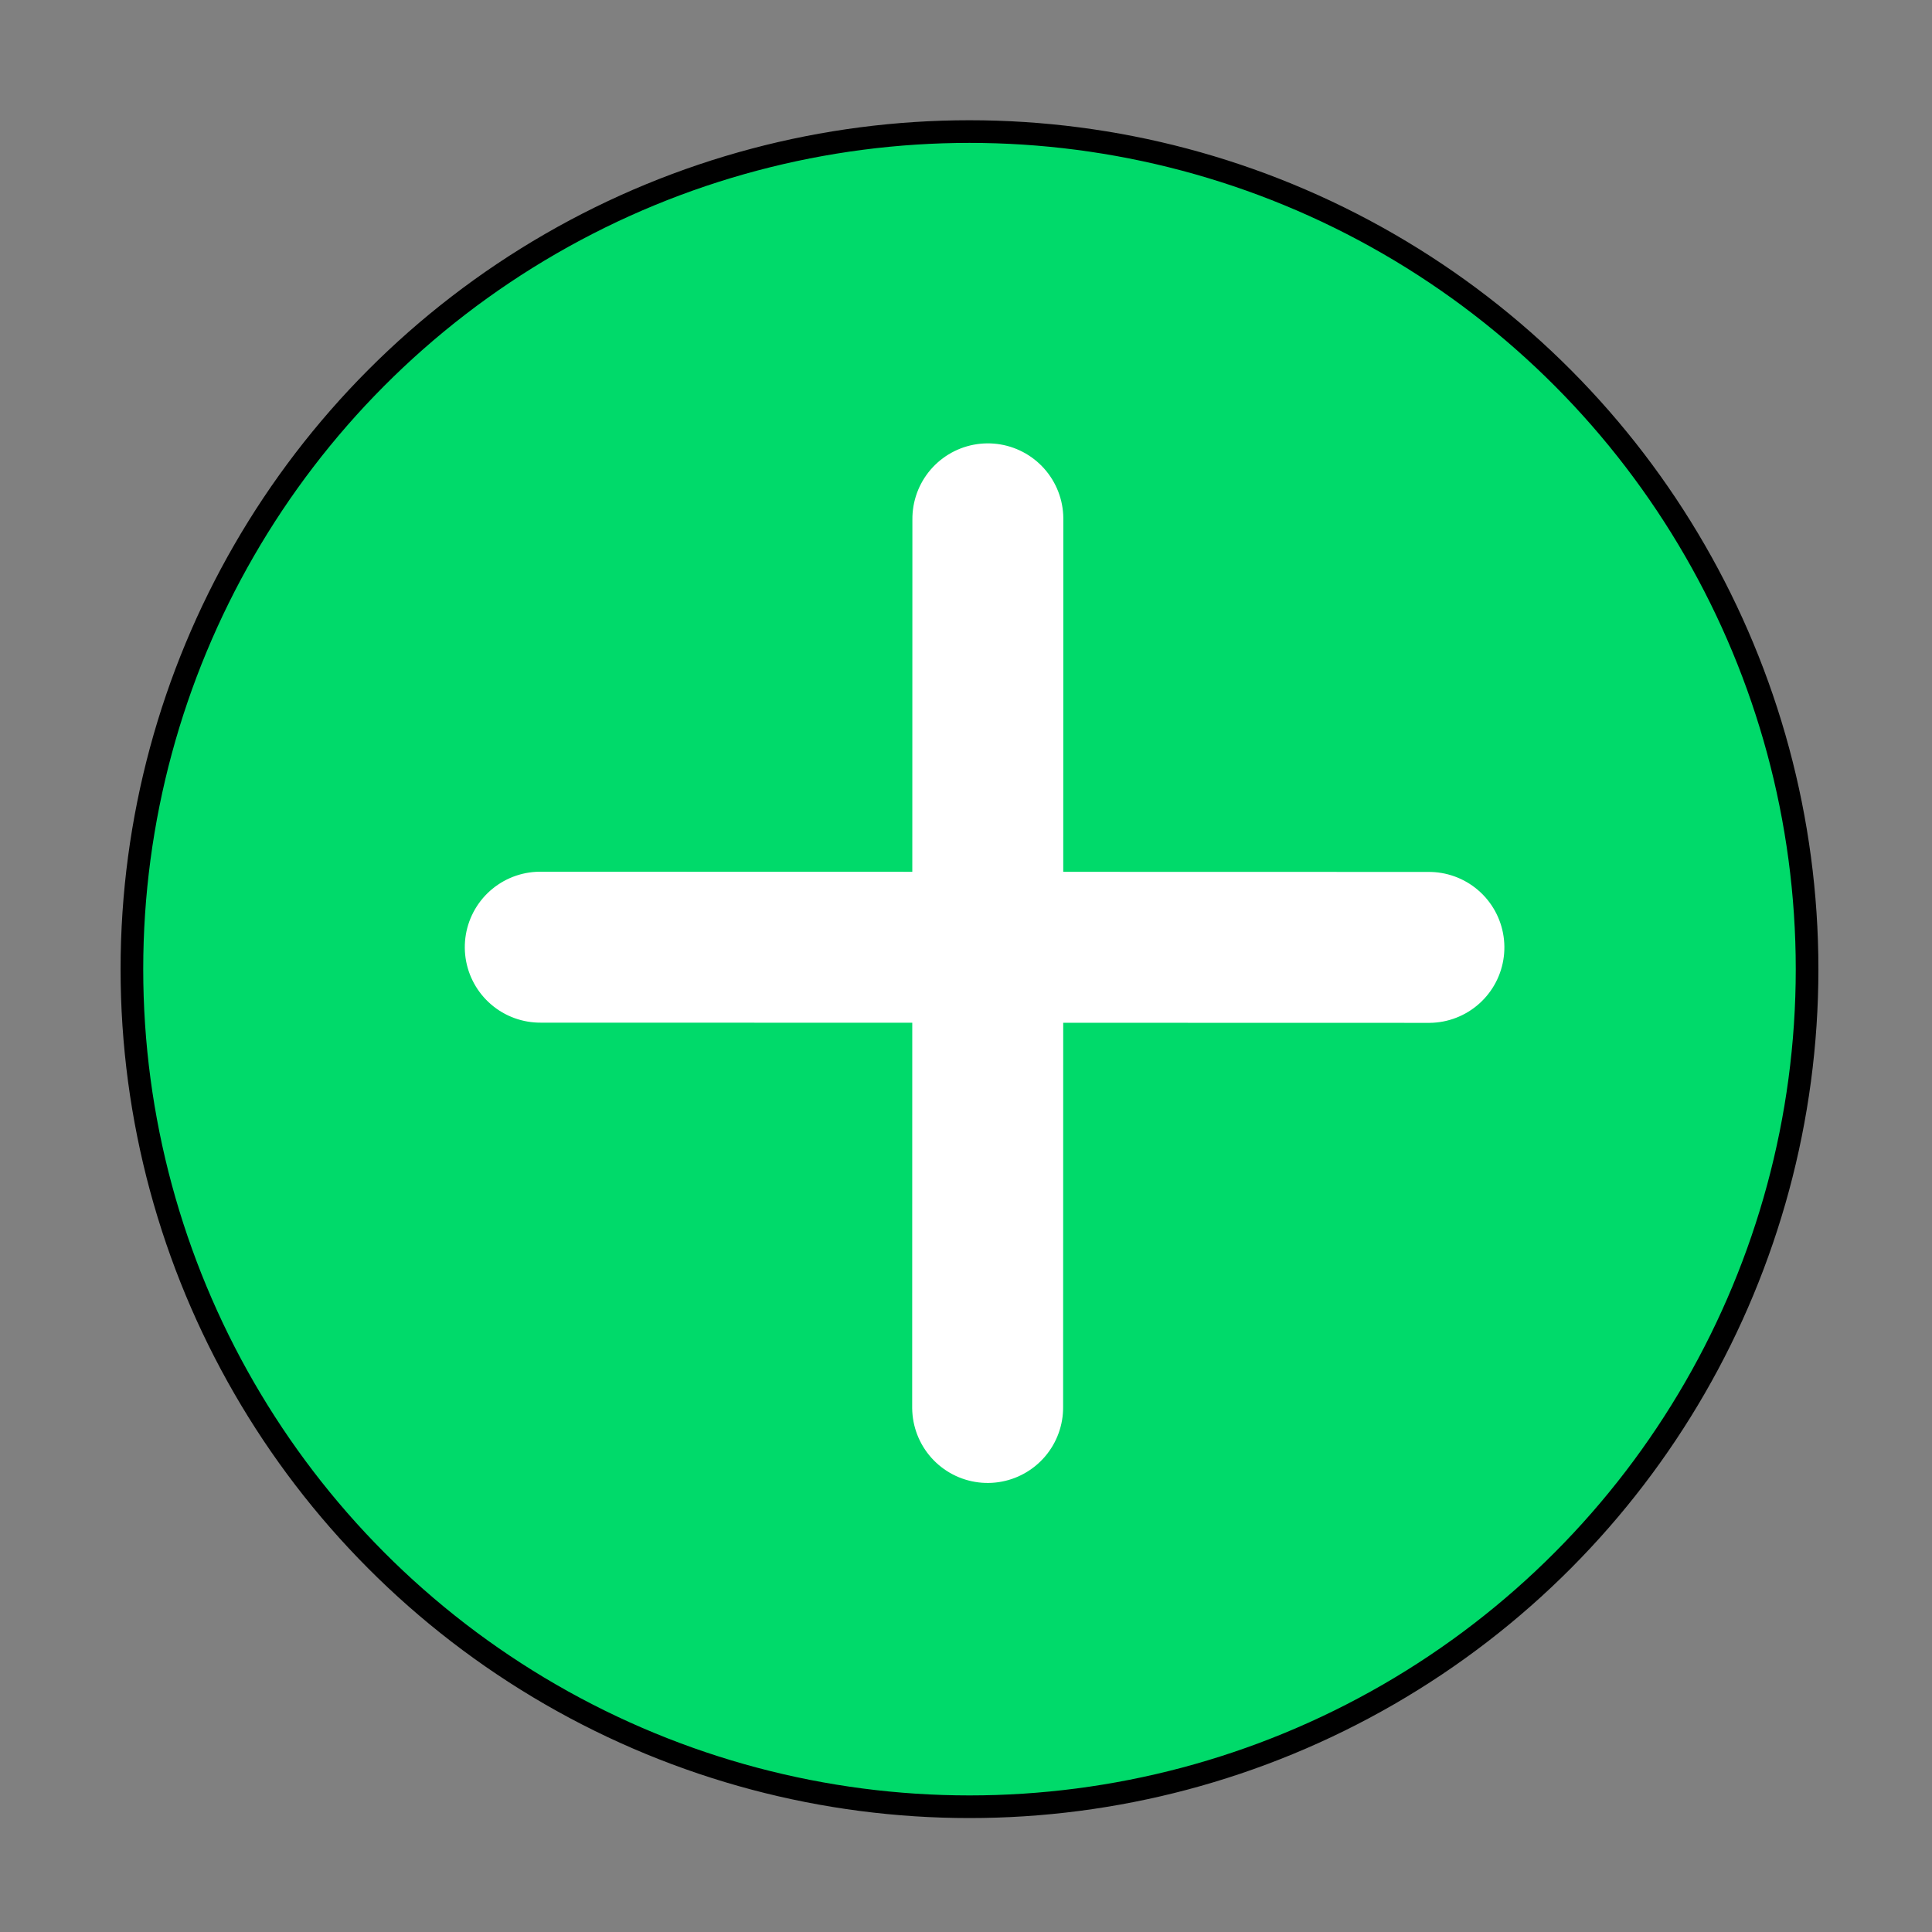 <?xml version="1.0" encoding="UTF-8" standalone="no"?>
<svg
   xmlns:dc="http://purl.org/dc/elements/1.1/"
   xmlns:cc="http://creativecommons.org/ns#"
   xmlns:rdf="http://www.w3.org/1999/02/22-rdf-syntax-ns#"
   xmlns:svg="http://www.w3.org/2000/svg"
   xmlns="http://www.w3.org/2000/svg"
   xmlns:sodipodi="http://sodipodi.sourceforge.net/DTD/sodipodi-0.dtd"
   xmlns:inkscape="http://www.inkscape.org/namespaces/inkscape"
   width="512"
   height="512"
   viewBox="0 0 135.467 135.467"
   version="1.1"
   id="svg8"
   inkscape:version="1.0.2 (e86c870879, 2021-01-15)"
   sodipodi:docname="emblem-new.svg">
  <rect x="0" y="0" width="135.467" height="135.467" fill="#808080" stroke="none"/>
  <defs
     id="defs2">
    <marker
       style="overflow:visible"
       id="Arrow1Lstart"
       refX="0"
       refY="0"
       orient="auto"
       inkscape:stockid="Arrow1Lstart"
       inkscape:isstock="true">
      <path
         transform="matrix(0.8,0,0,0.8,10,0)"
         style="fill-rule:evenodd;stroke:#000000;stroke-width:1pt"
         d="M 0,0 5,-5 -12.5,0 5,5 Z"
         id="path951" />
    </marker>
  </defs>
  <sodipodi:namedview
     id="base"
     pagecolor="#ffffff"
     bordercolor="#666666"
     borderopacity="1.0"
     inkscape:pageopacity="0.0"
     inkscape:pageshadow="2"
     inkscape:zoom="1.4980469"
     inkscape:cx="256"
     inkscape:cy="256"
     inkscape:document-units="mm"
     inkscape:current-layer="layer1"
     inkscape:document-rotation="0"
     showgrid="true"
     units="px"
     inkscape:window-width="1680"
     inkscape:window-height="982"
     inkscape:window-x="0"
     inkscape:window-y="37"
     inkscape:window-maximized="1">
    <inkscape:grid
       type="xygrid"
       id="grid939" />
  </sodipodi:namedview>
  <g
     inkscape:label="Layer 1"
     inkscape:groupmode="layer"
     id="layer1">
    <g
       id="g849"
       transform="matrix(0.906,0,0,0.906,6.75,6.512)"
       style="stroke-width:1.104">
      <g
         id="g1225"
         transform="matrix(0.98,0,0,0.98,-31.099,-96.461)"
         style="stroke-width:1.788;stroke-miterlimit:4;stroke-dasharray:none">
        <circle
           style="fill:#00da6a;fill-opacity:1;stroke:#000000;stroke-width:1.788;stroke-miterlimit:4;stroke-dasharray:none;stroke-opacity:1"
           id="path833"
           cx="100.694"
           cy="167.631"
           r="66.146" />
      </g>
      <g
         id="g949"
         style="fill:none;stroke:#ffffff;stroke-width:16.372;stroke-linecap:round;stroke-miterlimit:4;stroke-dasharray:none;stroke-opacity:1"
         transform="matrix(0.572,-0.511,0.511,0.572,19.068,-58.72)">
        <path
           style="fill:none;stroke:#ffffff;stroke-width:15.23;stroke-linecap:round;stroke-linejoin:miter;stroke-miterlimit:4;stroke-dasharray:none;stroke-opacity:1"
           d="m -31.088,132.518 -59.753,66.854"
           id="path844" />
        <path
           style="fill:none;stroke:#ffffff;stroke-width:15.23;stroke-linecap:round;stroke-linejoin:miter;stroke-miterlimit:4;stroke-dasharray:none;stroke-opacity:1"
           d="m -93.563,134.661 66.854,59.753"
           id="path846" />
      </g>
    </g>
  </g>
</svg>
